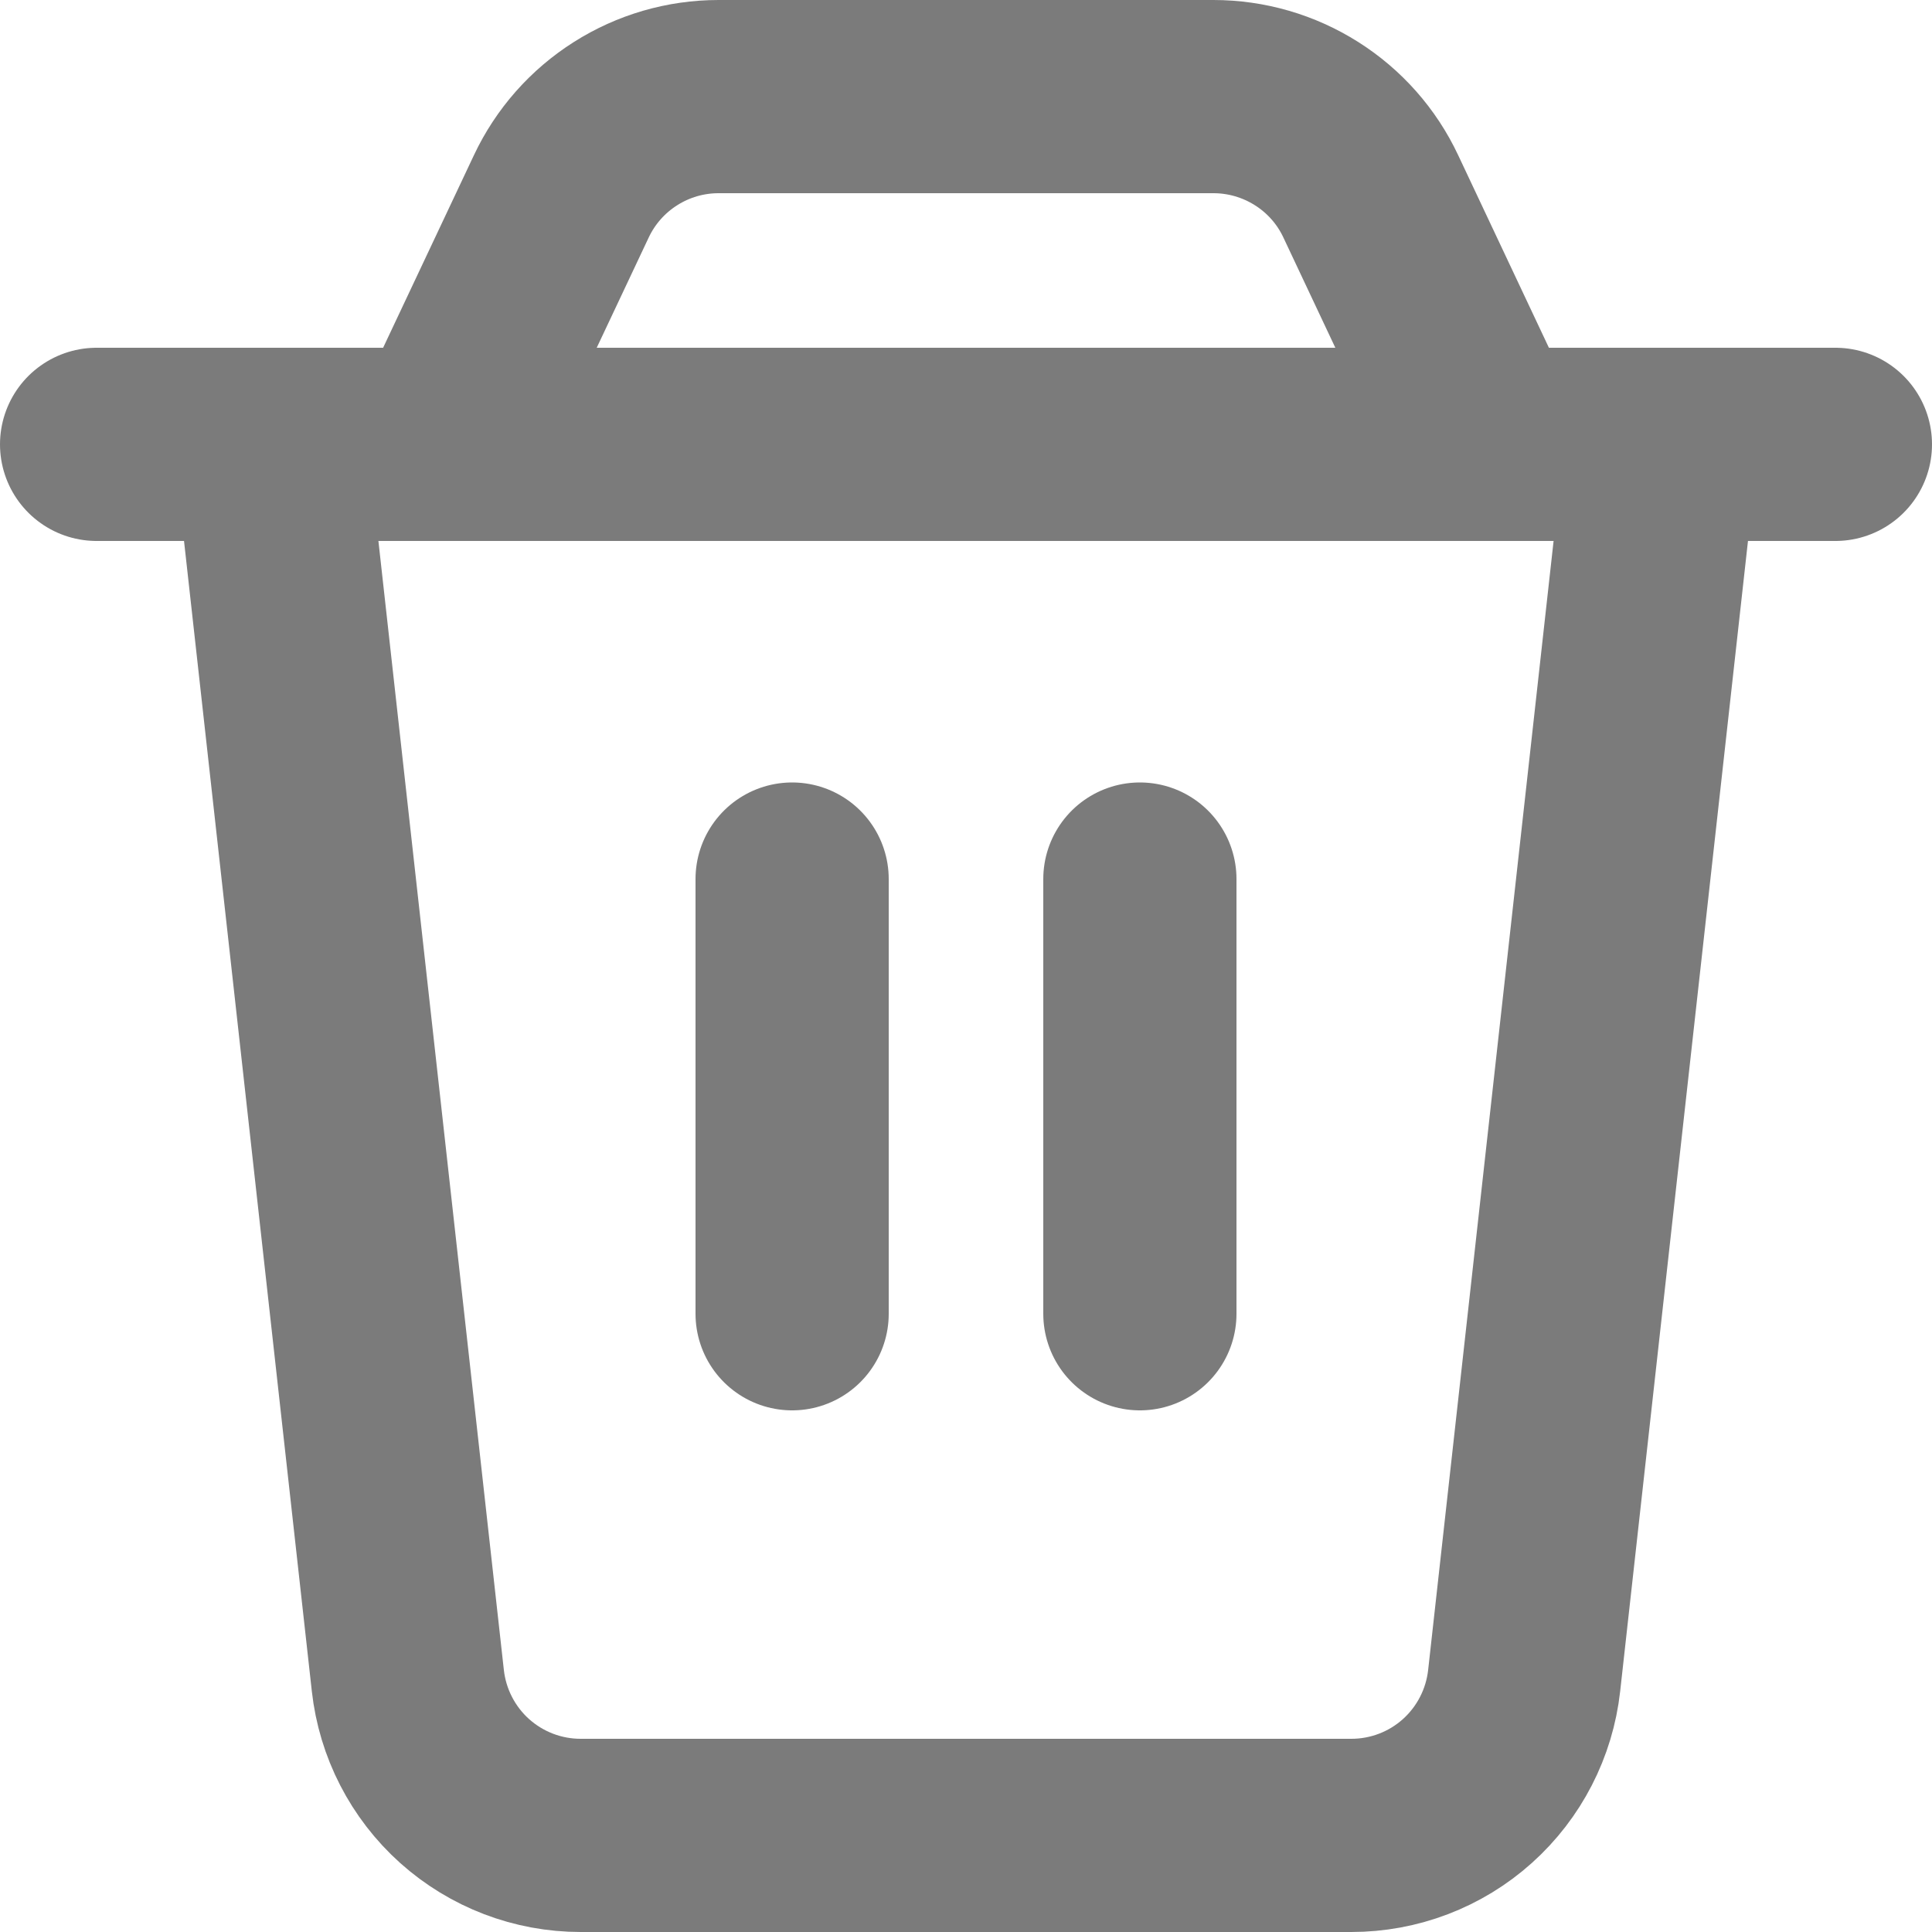 <svg width="20" height="20" viewBox="0 0 20 20" fill="none" xmlns="http://www.w3.org/2000/svg">
<path d="M1 4.6H19M8.2 9.1V13.6M11.8 9.1V13.6M2.8 4.6H17.2L15.778 17.398C15.729 17.838 15.52 18.245 15.19 18.541C14.86 18.837 14.432 19 13.989 19H6.011C5.568 19 5.141 18.837 4.81 18.541C4.48 18.245 4.271 17.838 4.222 17.398L2.8 4.6ZM5.811 2.032C5.956 1.724 6.186 1.463 6.475 1.28C6.763 1.097 7.097 1 7.439 1H12.561C12.903 1 13.237 1.097 13.526 1.28C13.814 1.462 14.045 1.723 14.19 2.032L15.4 4.6H4.6L5.811 2.032V2.032Z" stroke="#7B7B7B" stroke-width="2" stroke-linecap="round" stroke-linejoin="round"/>
</svg>
